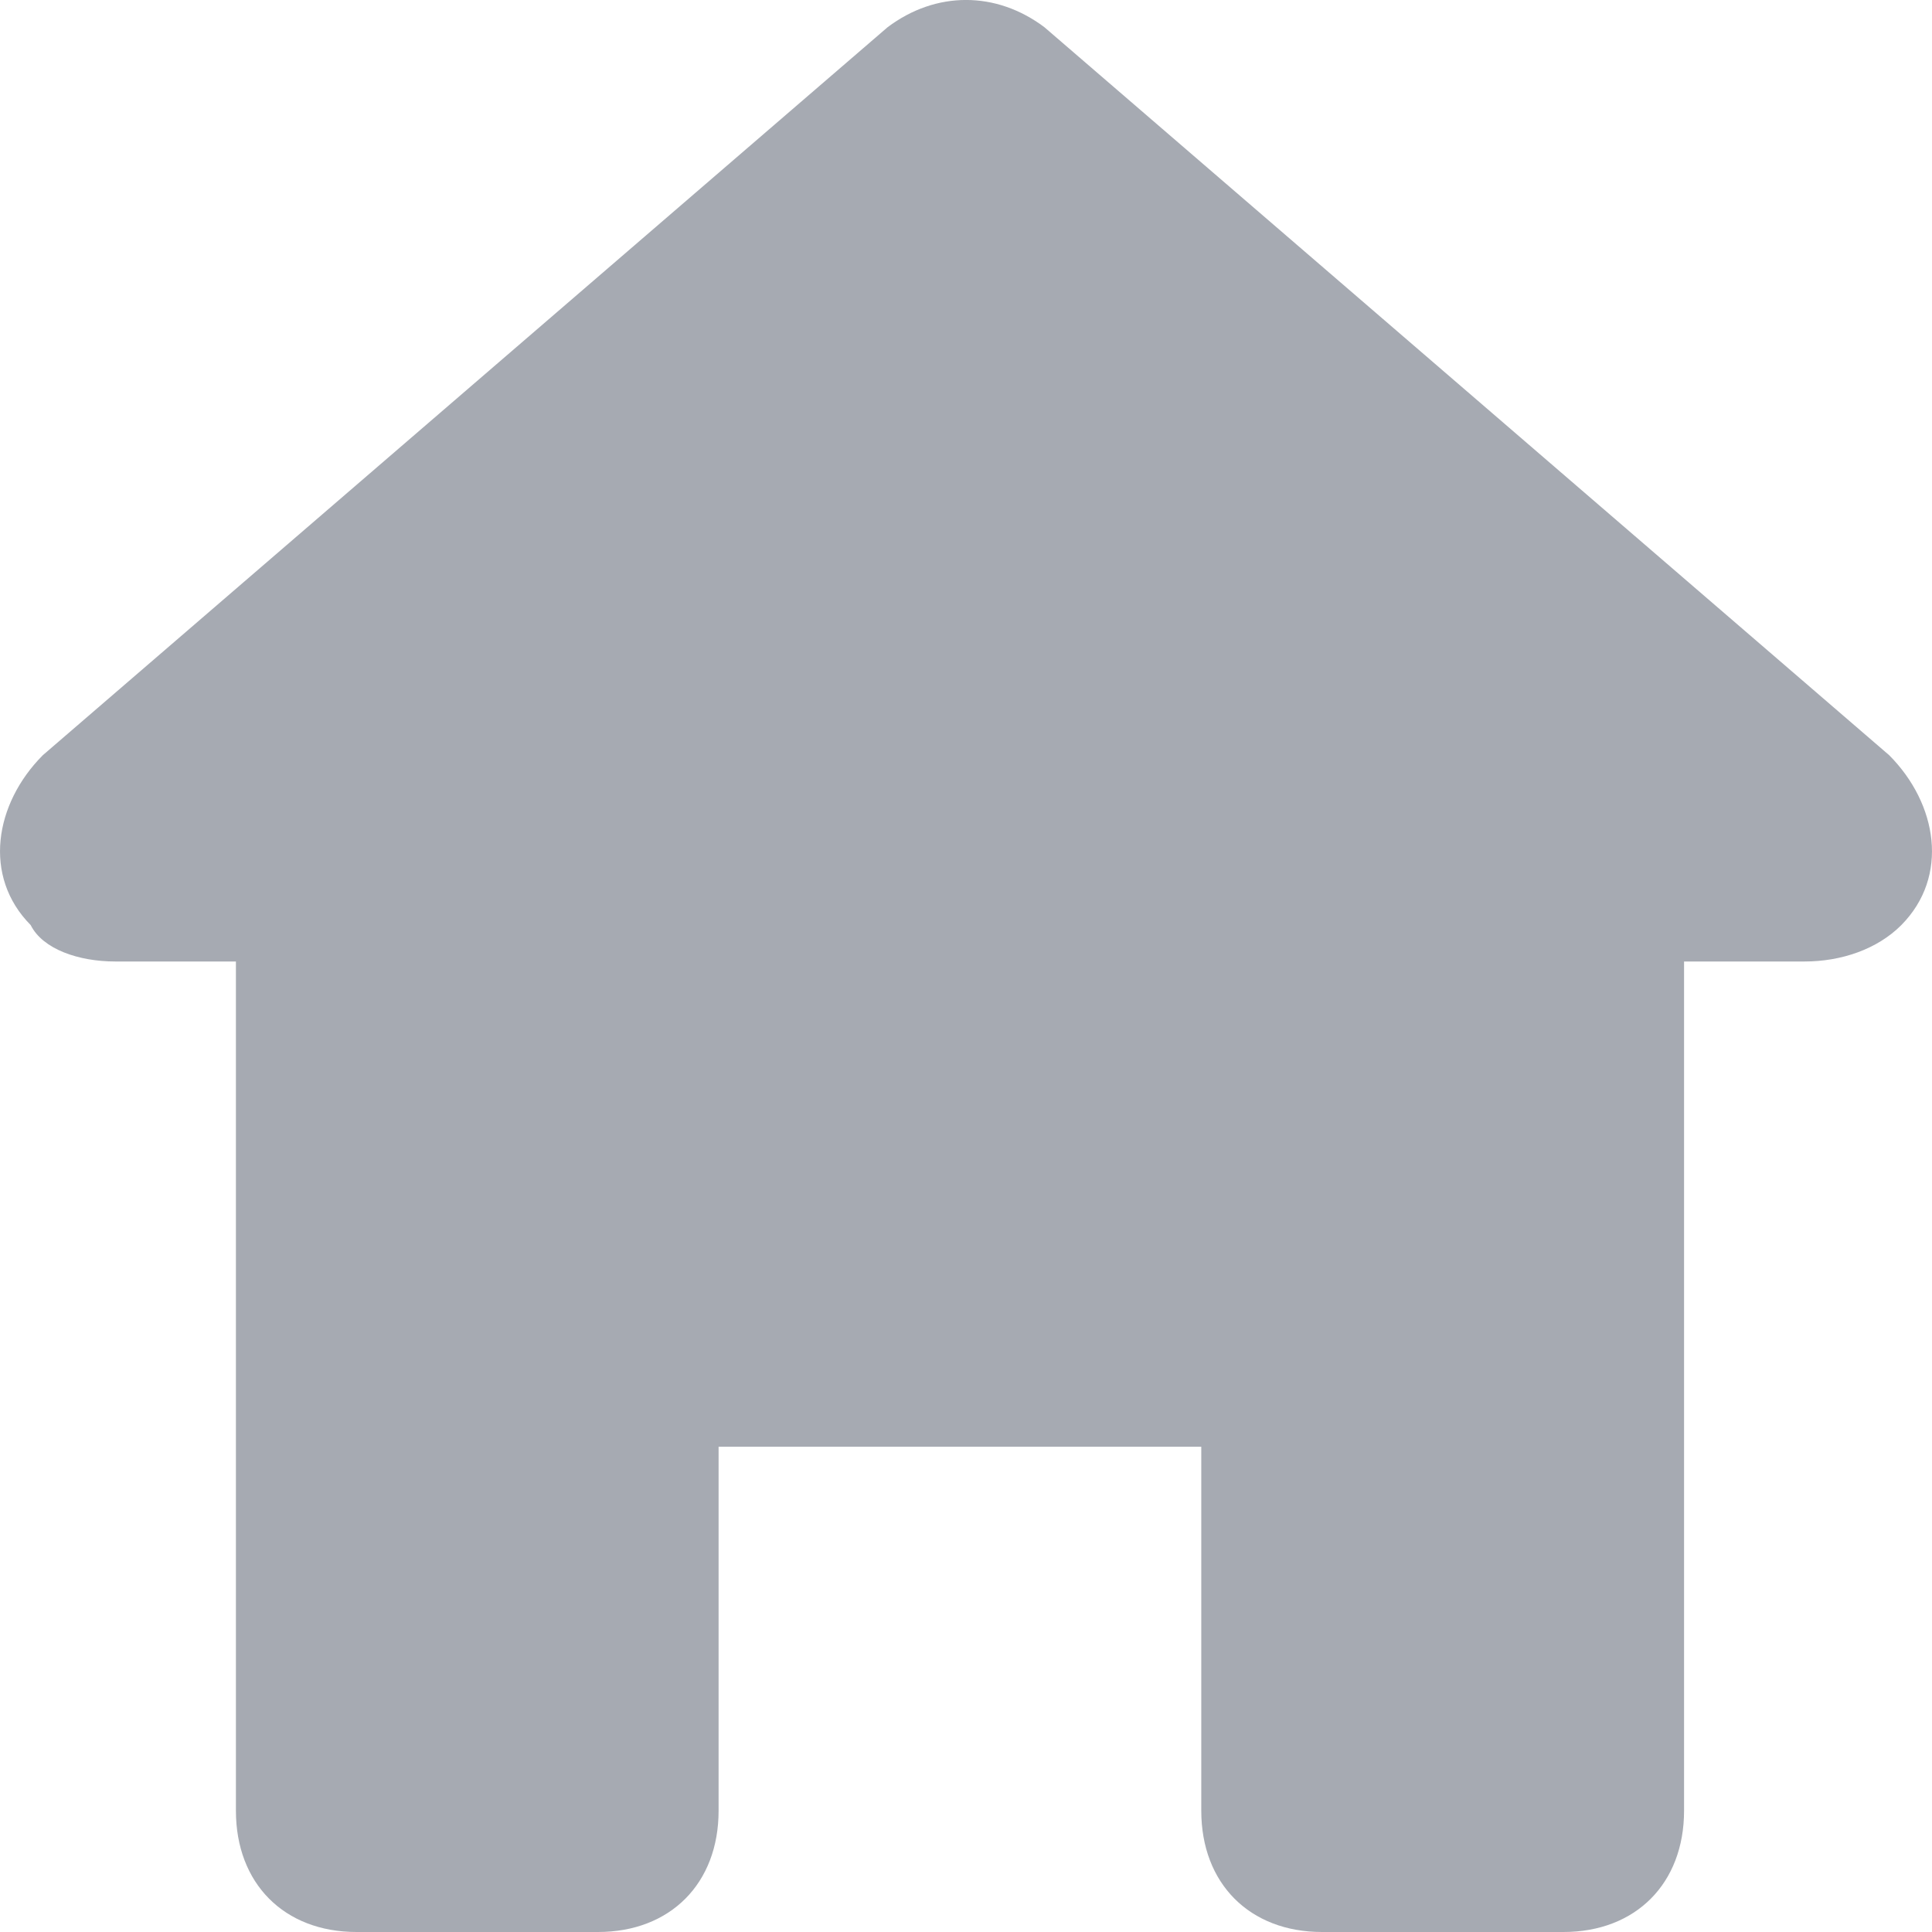 <?xml version="1.0" encoding="UTF-8" standalone="no"?>
<svg width="18px" height="18px" viewBox="0 0 18 18" version="1.1" xmlns="http://www.w3.org/2000/svg" xmlns:xlink="http://www.w3.org/1999/xlink">
    <!-- Generator: Sketch 3.6.1 (26313) - http://www.bohemiancoding.com/sketch -->
    <title>home</title>
    <desc>Created with Sketch.</desc>
    <defs></defs>
    <g id="Page-1" stroke="none" stroke-width="1" fill="none" fill-rule="evenodd">
        <g id="Artboard-1" transform="translate(-593, -10234)" fill="#A6AAB2">
            <g id="Group-32" transform="translate(375, 9887)">
                <g id="Group-26" transform="translate(0, 345)">
                    <g id="home" transform="translate(218, 2)">
                        <path d="M12.317,18 L14.566,18 C15.24,18 15.69,17.548 15.69,16.87 L15.69,8.958 L16.814,8.958 L16.814,8.958 C17.152,8.958 17.489,8.845 17.714,8.619 C18.163,8.166 18.051,7.488 17.601,7.036 L9.731,0.254 C9.281,-0.085 8.719,-0.085 8.269,0.254 L0.399,7.036 C-0.051,7.488 -0.163,8.166 0.286,8.619 C0.399,8.845 0.736,8.958 1.073,8.958 L2.198,8.958 L2.198,16.87 C2.198,17.548 2.647,18 3.322,18 L5.571,18 C6.245,18 6.695,17.548 6.695,16.87 L6.695,13.479 L11.192,13.479 L11.192,16.87 C11.192,17.548 11.642,18 12.317,18 L12.317,18 Z" id="Shape"></path>
                    </g>
                </g>
            </g>
        </g>
    </g>
</svg>